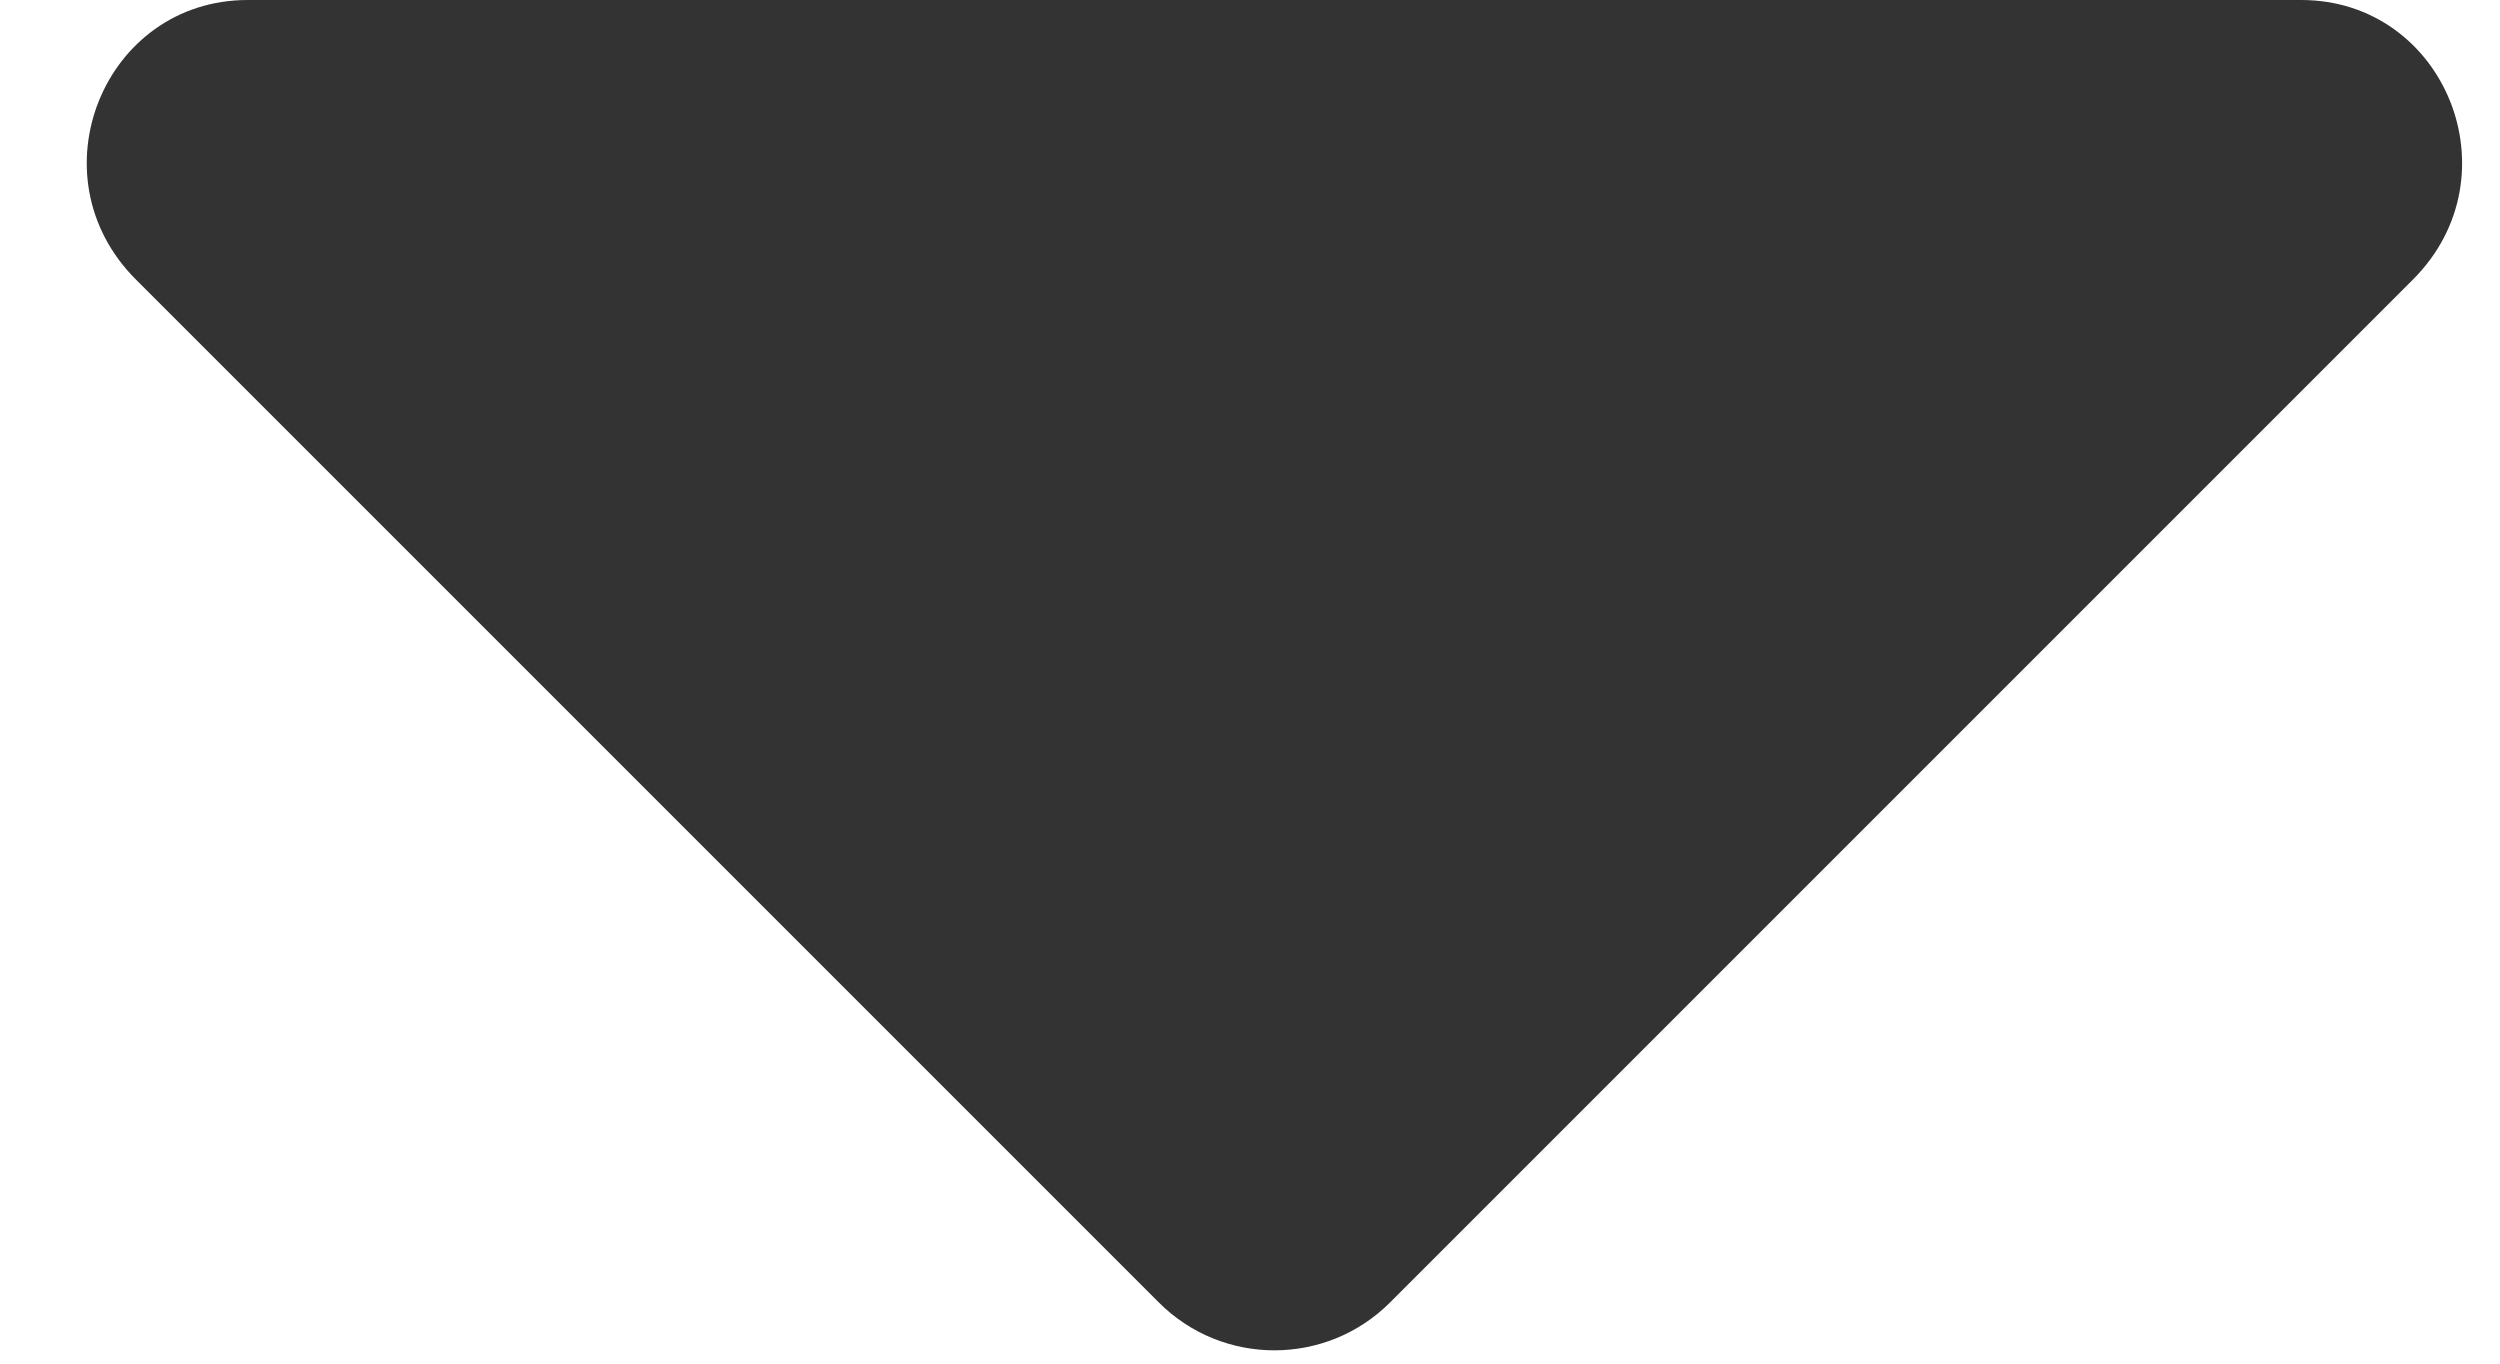 <svg width="11" height="6" viewBox="0 0 11 6" fill="none" xmlns="http://www.w3.org/2000/svg">
<path d="M1.09 0C0.457 0 0.141 0.773 0.598 1.23L5.098 5.73C5.379 6.012 5.836 6.012 6.117 5.73L10.617 1.23C11.074 0.773 10.758 0 10.125 0H1.09Z" fill="#333333"/>
</svg>
